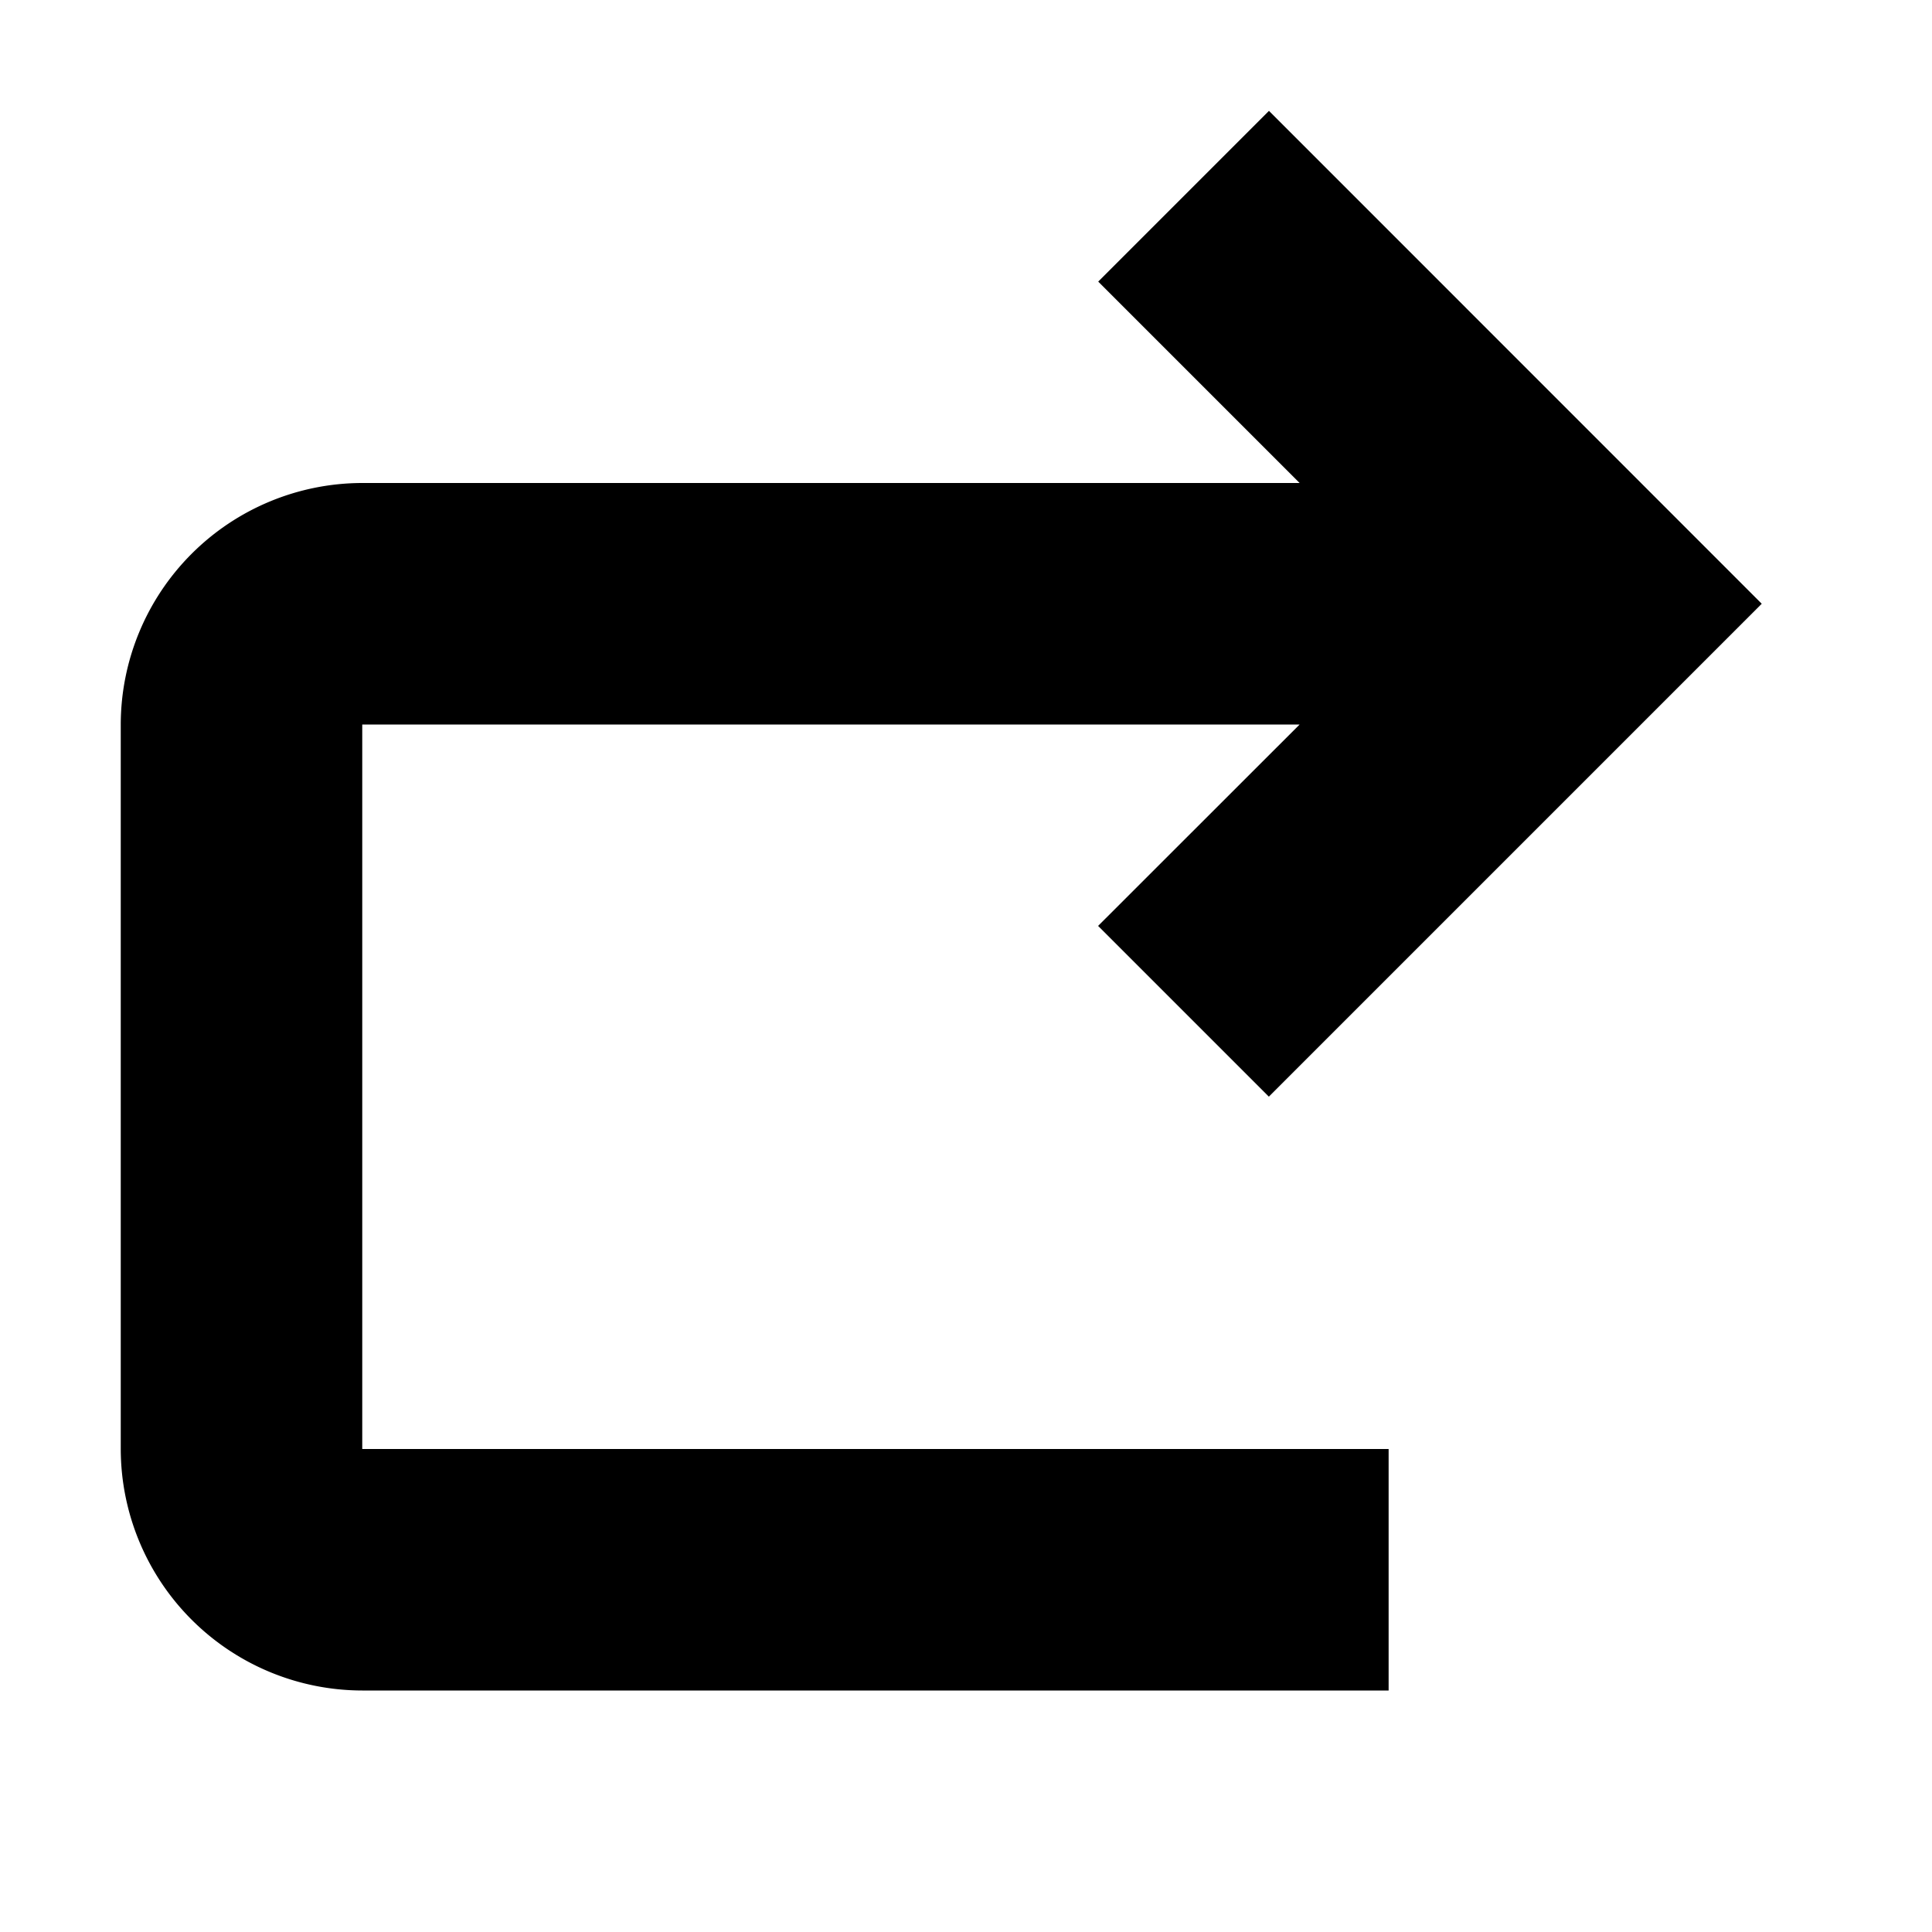 <svg xmlns="http://www.w3.org/2000/svg" viewBox="0 0 16 16"><path d="M3 12h8.5v2H3a2.003 2.003 0 01-2-2V6a2.003 2.003 0 012-2h7.763L9.095 2.332 10.509.918 14.59 5l-4.082 4.082-1.414-1.414L10.763 6H3z"/></svg>